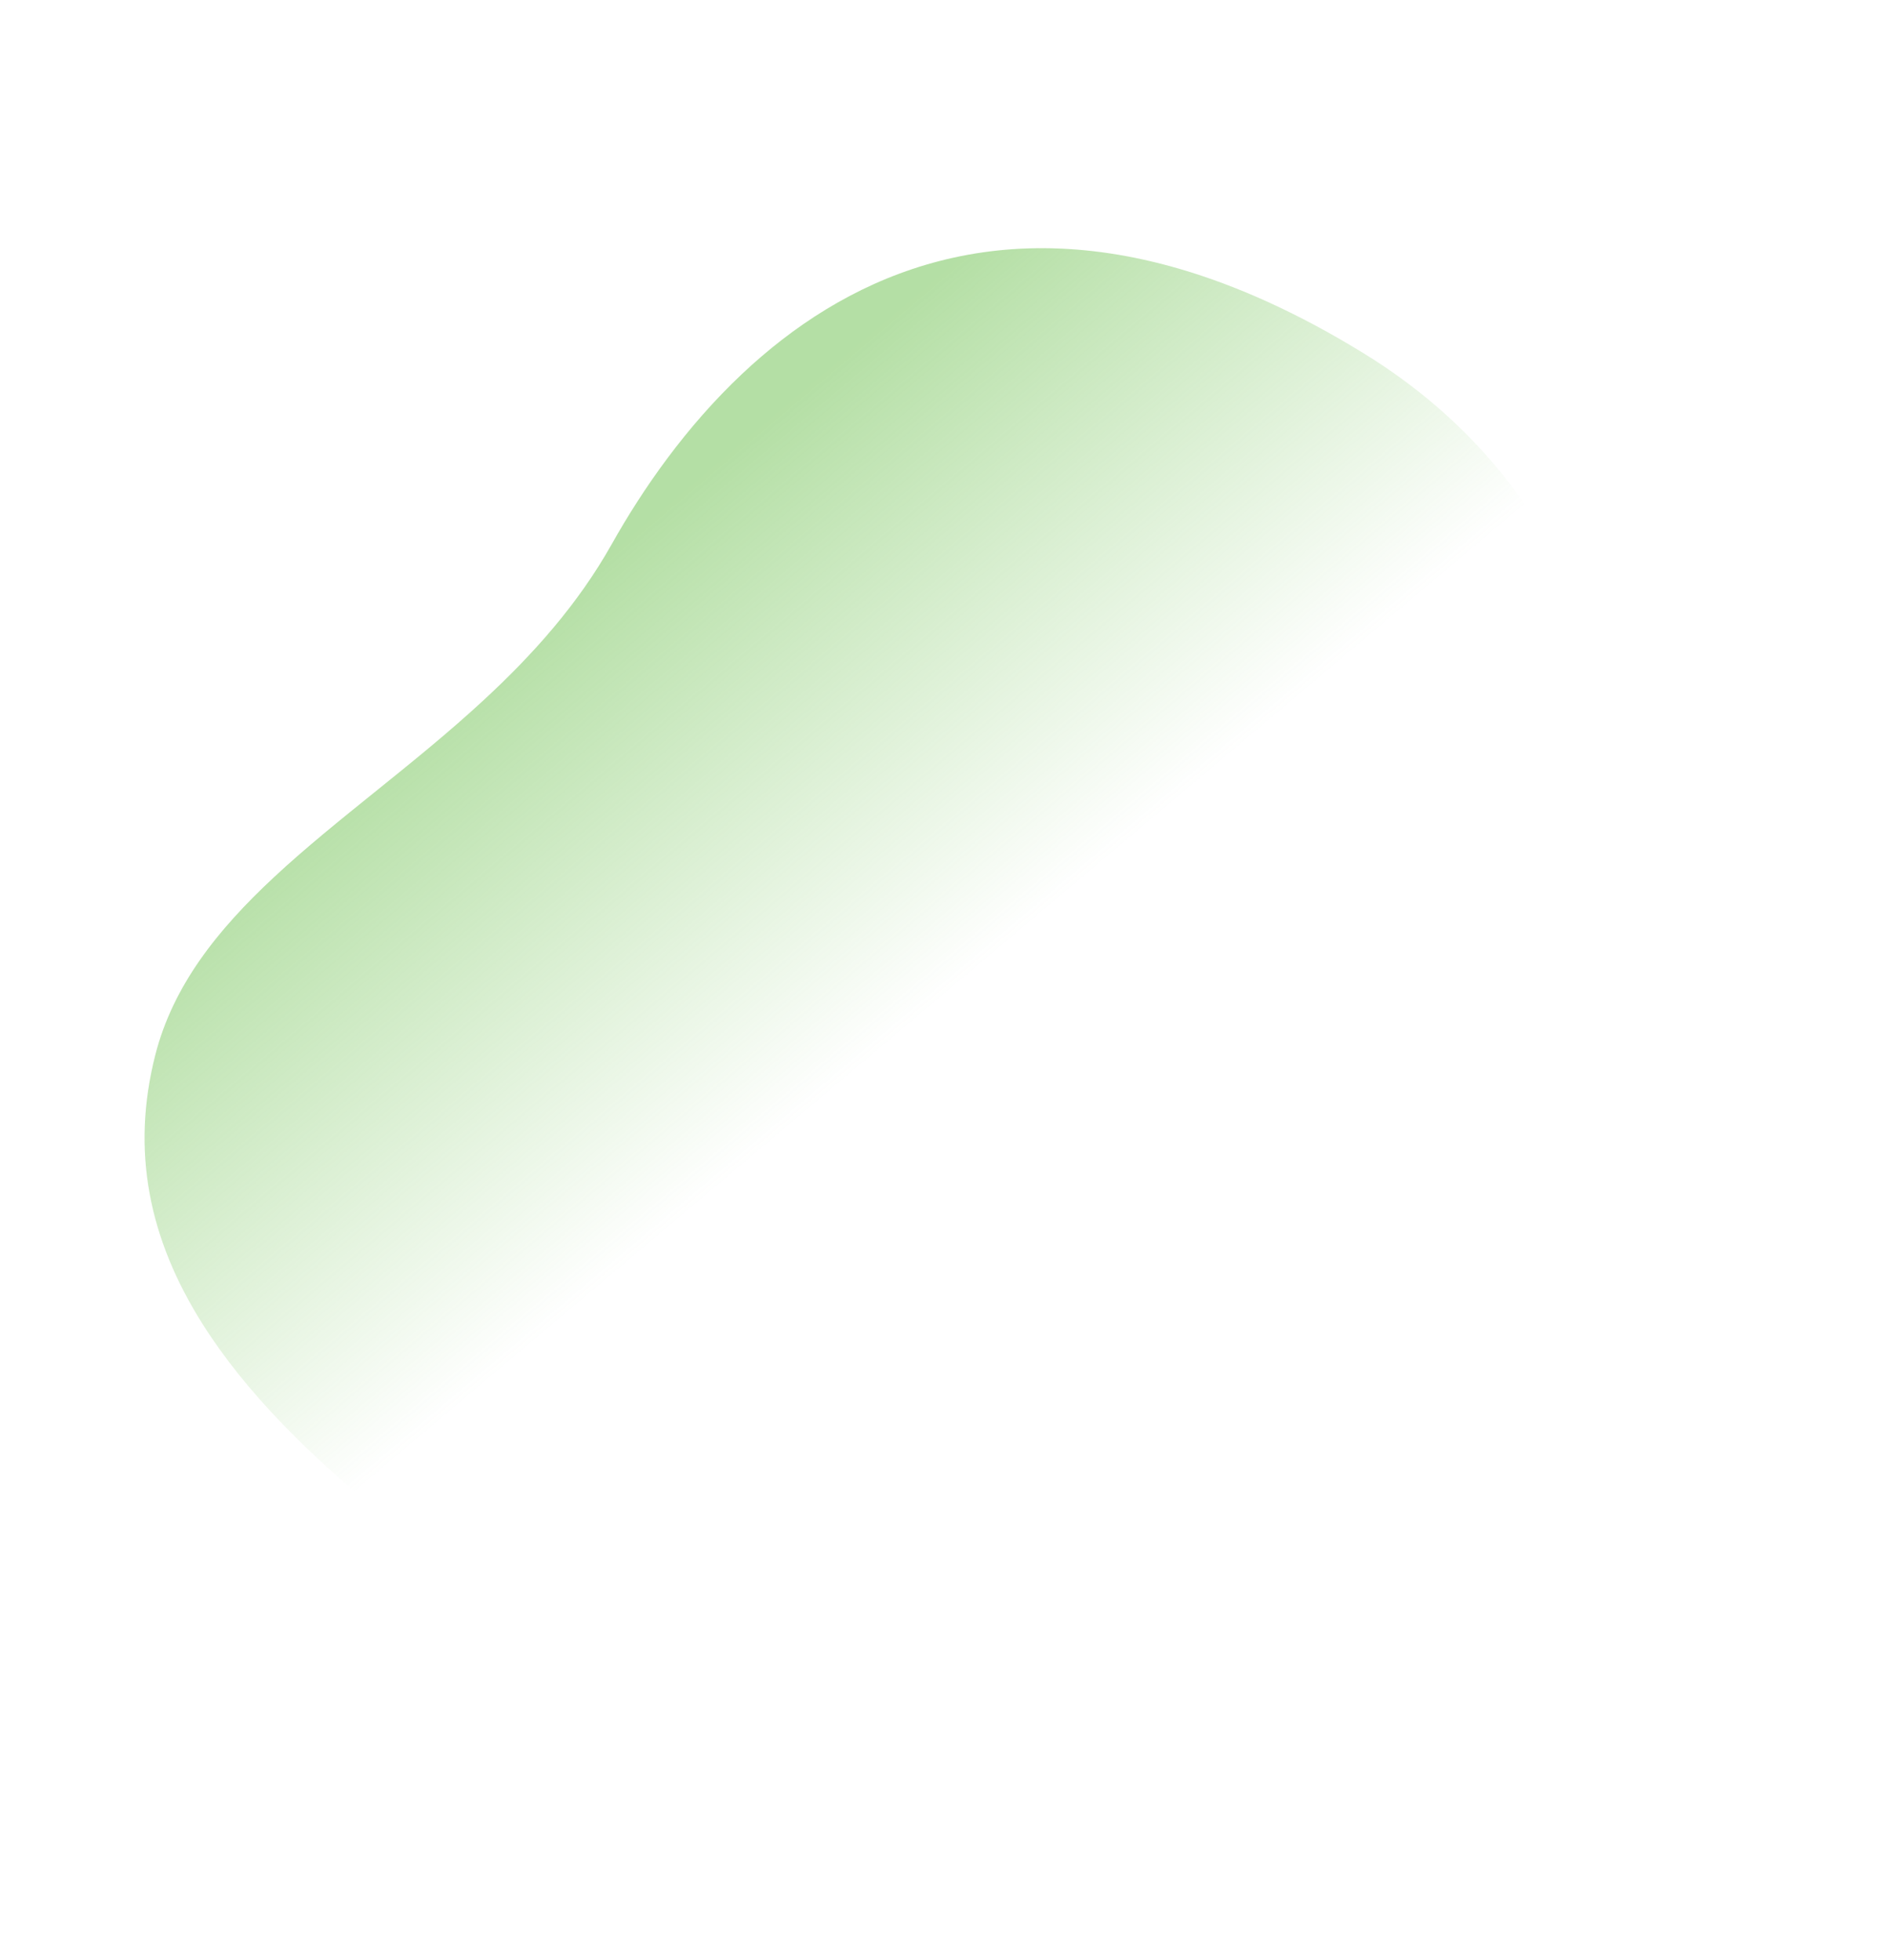 <svg xmlns="http://www.w3.org/2000/svg" width="2286" height="2373" viewBox="0 0 2286 2373"> <path d="M1652.06 428.311C1572.2 379.087 1497.75 345.826 1428.5 325.597C1311.66 291.465 1209.64 294.435 1121.5 320.429C1033.72 346.314 959.705 395.032 898.5 452.684C830.508 516.728 778.332 591.797 740.682 658.835C699.696 731.813 645.099 792.588 586 847.261C501.494 925.439 407.783 991.141 331.5 1062.21C263.516 1125.54 209.374 1193.14 187.924 1277.62C158.536 1393.37 180.139 1499.48 245.009 1602.5C296.575 1684.39 375.481 1764.32 477.845 1845.58C540.346 1895.19 628.259 1943.56 730 1981.01C870.47 2032.71 1037.3 2063.6 1200 2048.21C1355.26 2033.52 1506.75 1976.69 1628 1855.6C1711.74 1771.95 1784.14 1669.66 1840.5 1557.8C1896.42 1446.82 1936.56 1326.42 1956.32 1205.5C1982.83 1043.29 1972.69 880.136 1914.82 737.5C1864.99 614.649 1779.76 507.017 1652.06 428.311Z" fill="url(&quot;#linear-1&quot;)" fill-opacity="0.5"> </path> <defs> <linearGradient id="linear-1" x1="262" y1="1073" x2="694" y2="1585" gradientUnits="userSpaceOnUse"> <stop stop-color="#6ABF4B"></stop> <stop offset="1" stop-color="#6ABF4B" stop-opacity="0"></stop> </linearGradient> </defs> </svg>